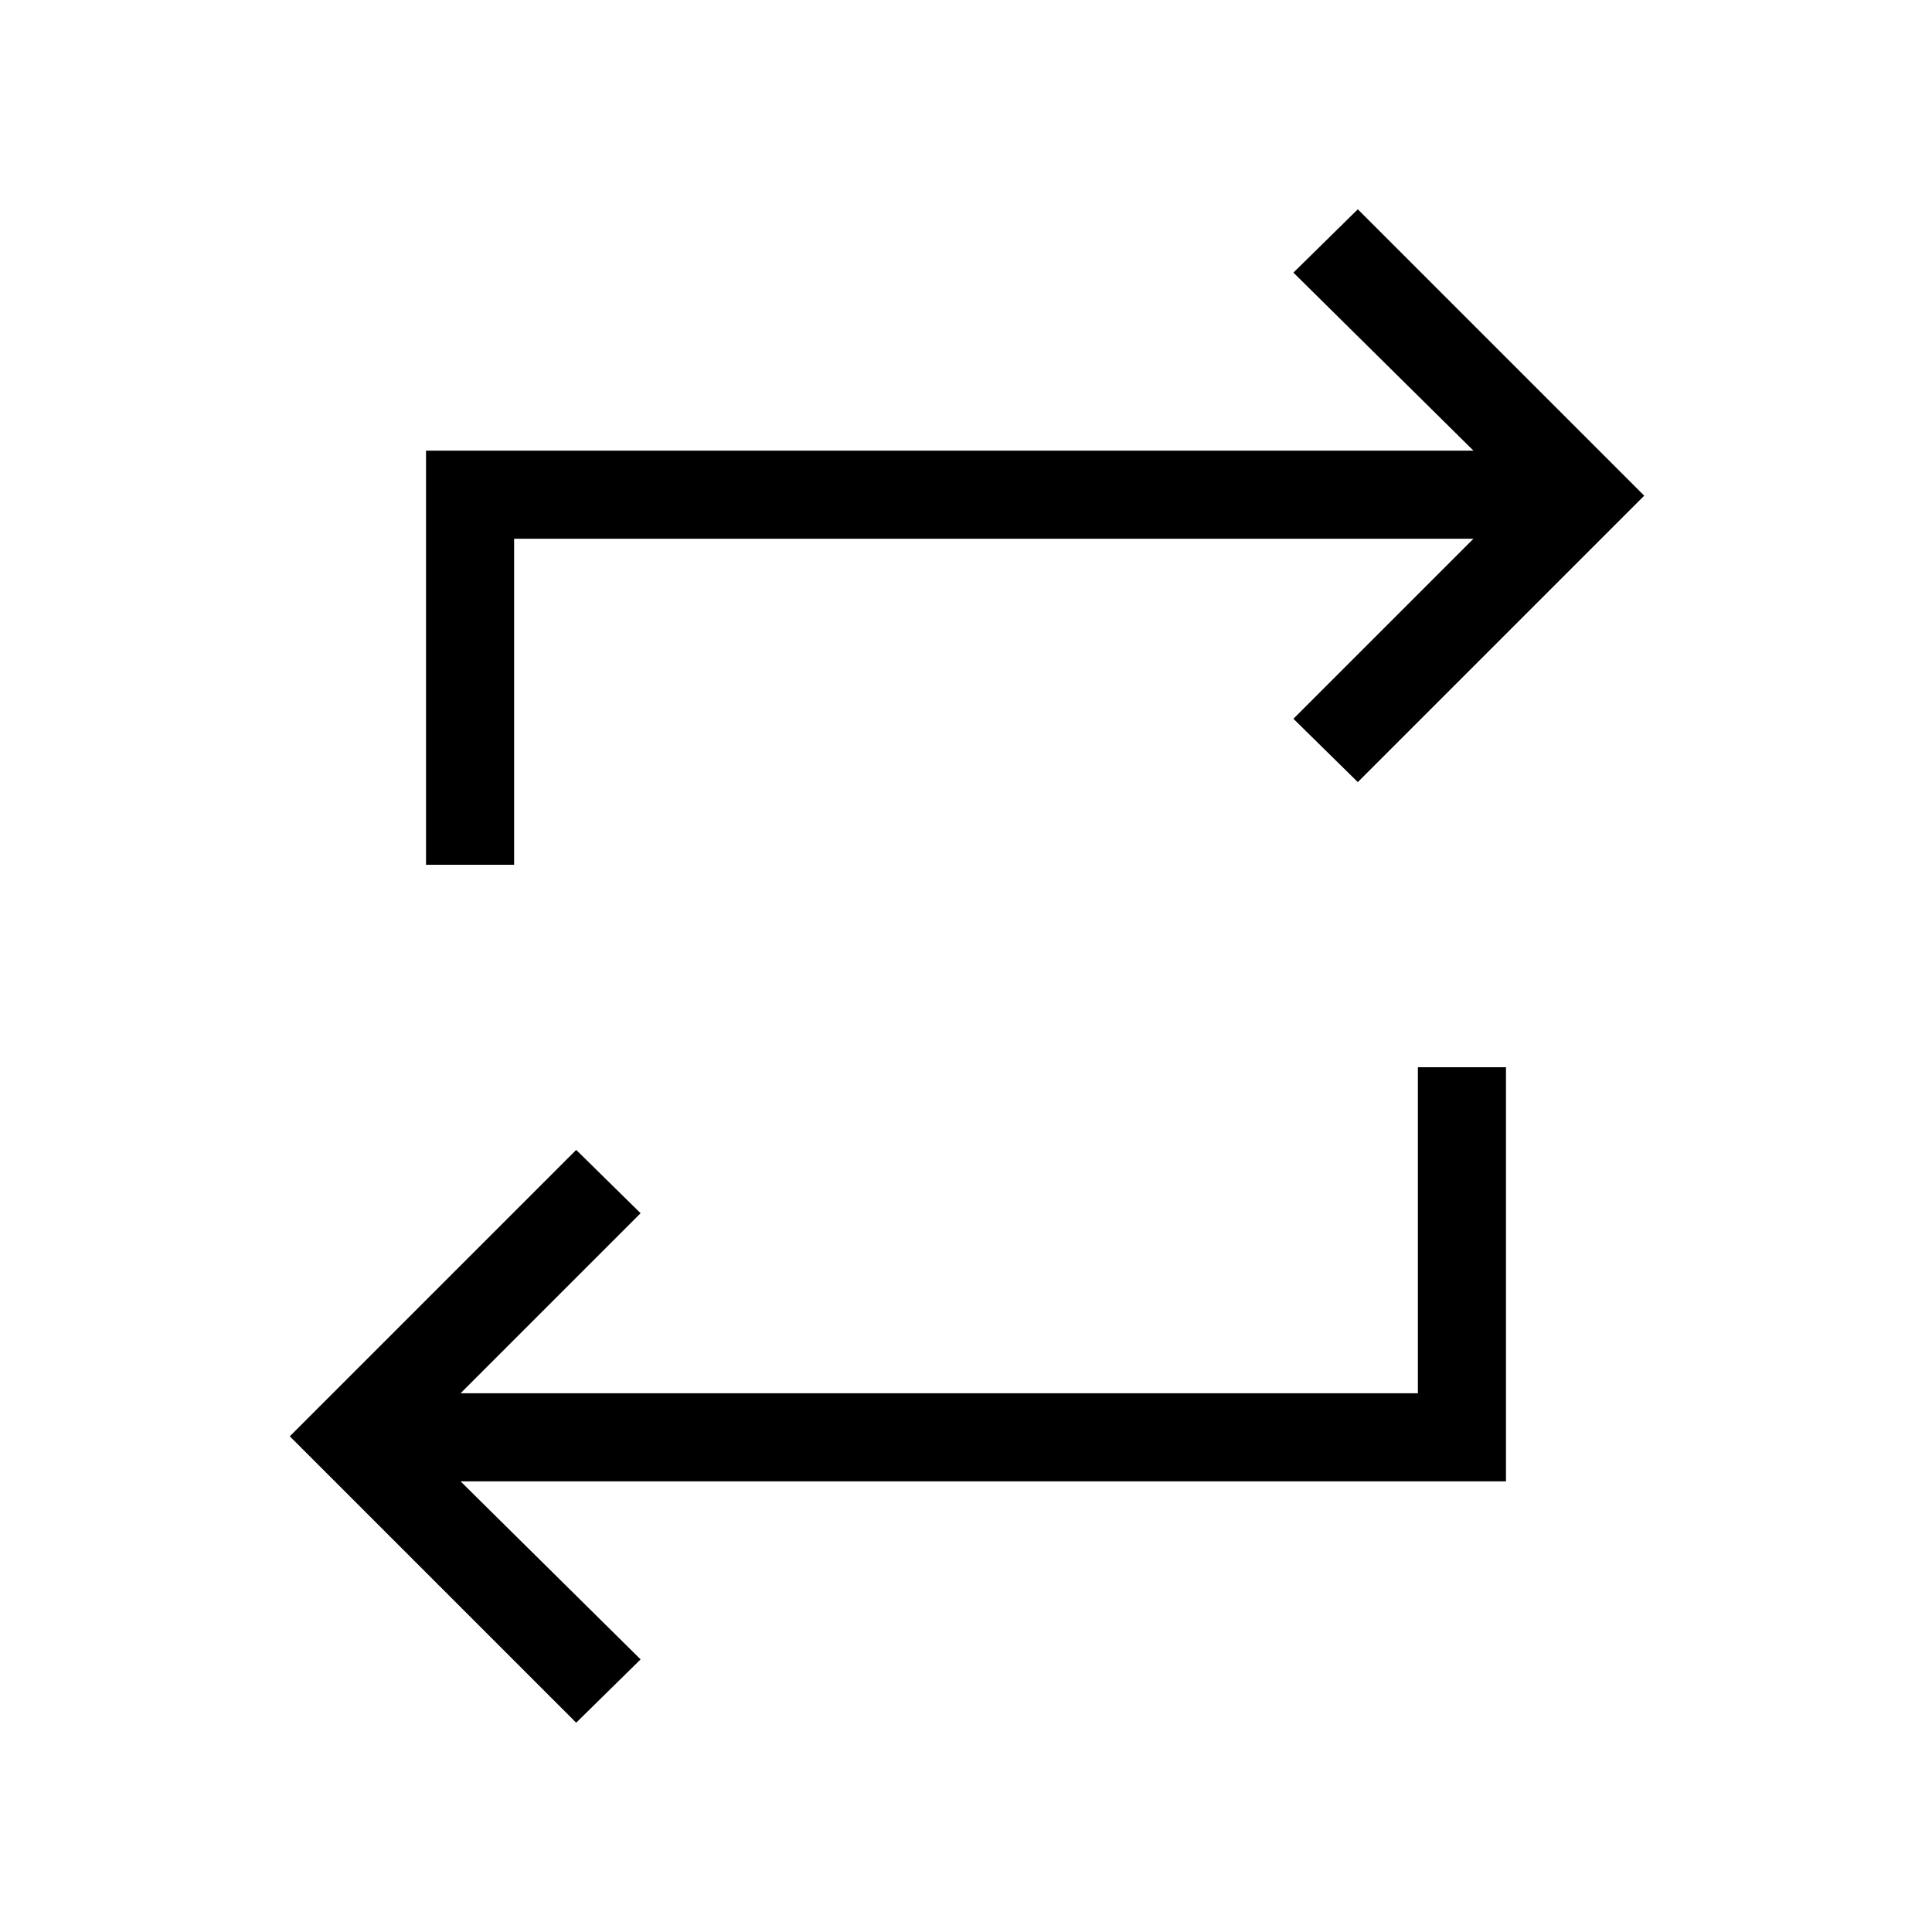<svg xmlns="http://www.w3.org/2000/svg" height="48" viewBox="0 -960 960 960" width="48"><path d="M286.31-104 144-246.31l142.31-142.31 32 31.47-89.46 89.46h475.69v-162h43.77v205.77H228.85l89.46 88.46-32 31.46Zm-74.62-426.31v-205.77h520.46l-89.46-88.46 32-31.46L817-713.69 674.69-571.38l-32-31.47 89.46-89.46H255.46v162h-43.77Z"/></svg>